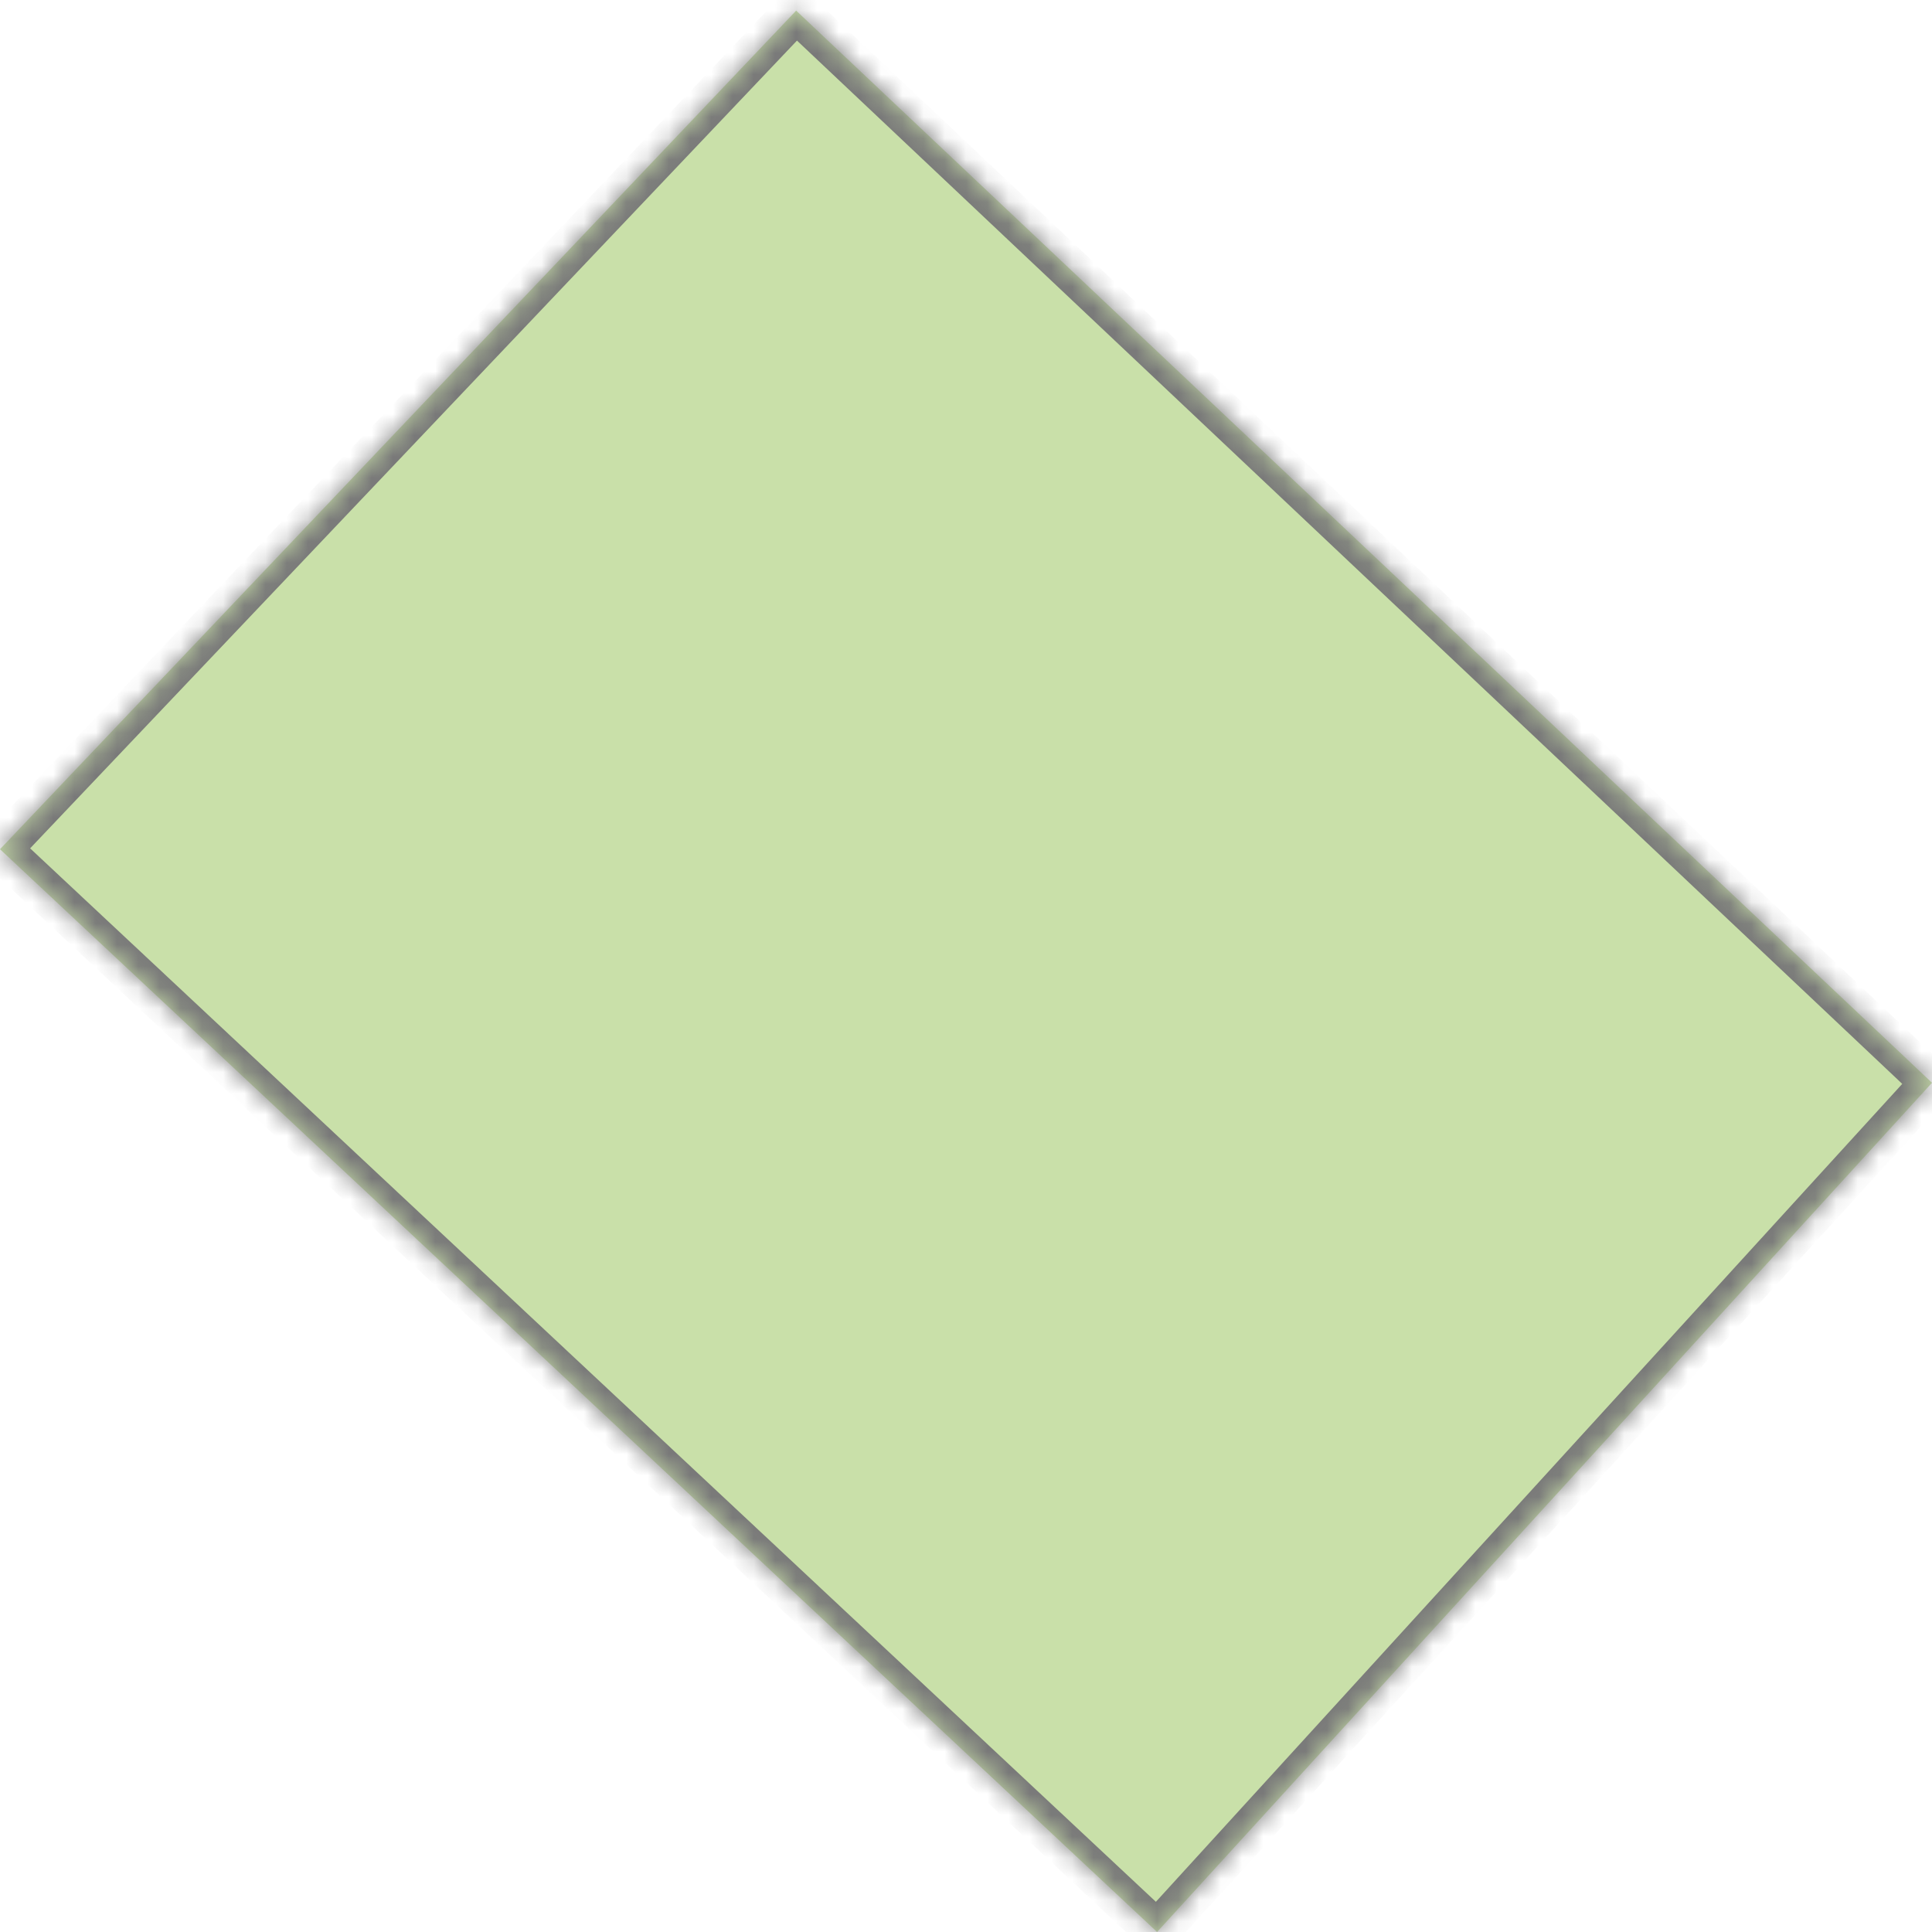 ﻿<?xml version="1.0" encoding="utf-8"?>
<svg version="1.1" xmlns:xlink="http://www.w3.org/1999/xlink" width="91px" height="91px" xmlns="http://www.w3.org/2000/svg">
  <defs>
    <mask fill="white" id="clip11">
      <path d="M 0 40  L 54.5 91  L 91 51  L 37.5 0.5  L 0 40  Z " fill-rule="evenodd" />
    </mask>
  </defs>
  <g transform="matrix(1 0 0 1 65 -88 )">
    <path d="M 0 40  L 54.5 91  L 91 51  L 37.5 0.5  L 0 40  Z " fill-rule="nonzero" fill="#c9e0a9" stroke="none" transform="matrix(1 0 0 1 -65 88 )" />
    <path d="M 0 40  L 54.5 91  L 91 51  L 37.5 0.5  L 0 40  Z " stroke-width="2" stroke="#797979" fill="none" transform="matrix(1 0 0 1 -65 88 )" mask="url(#clip11)" />
  </g>
</svg>
